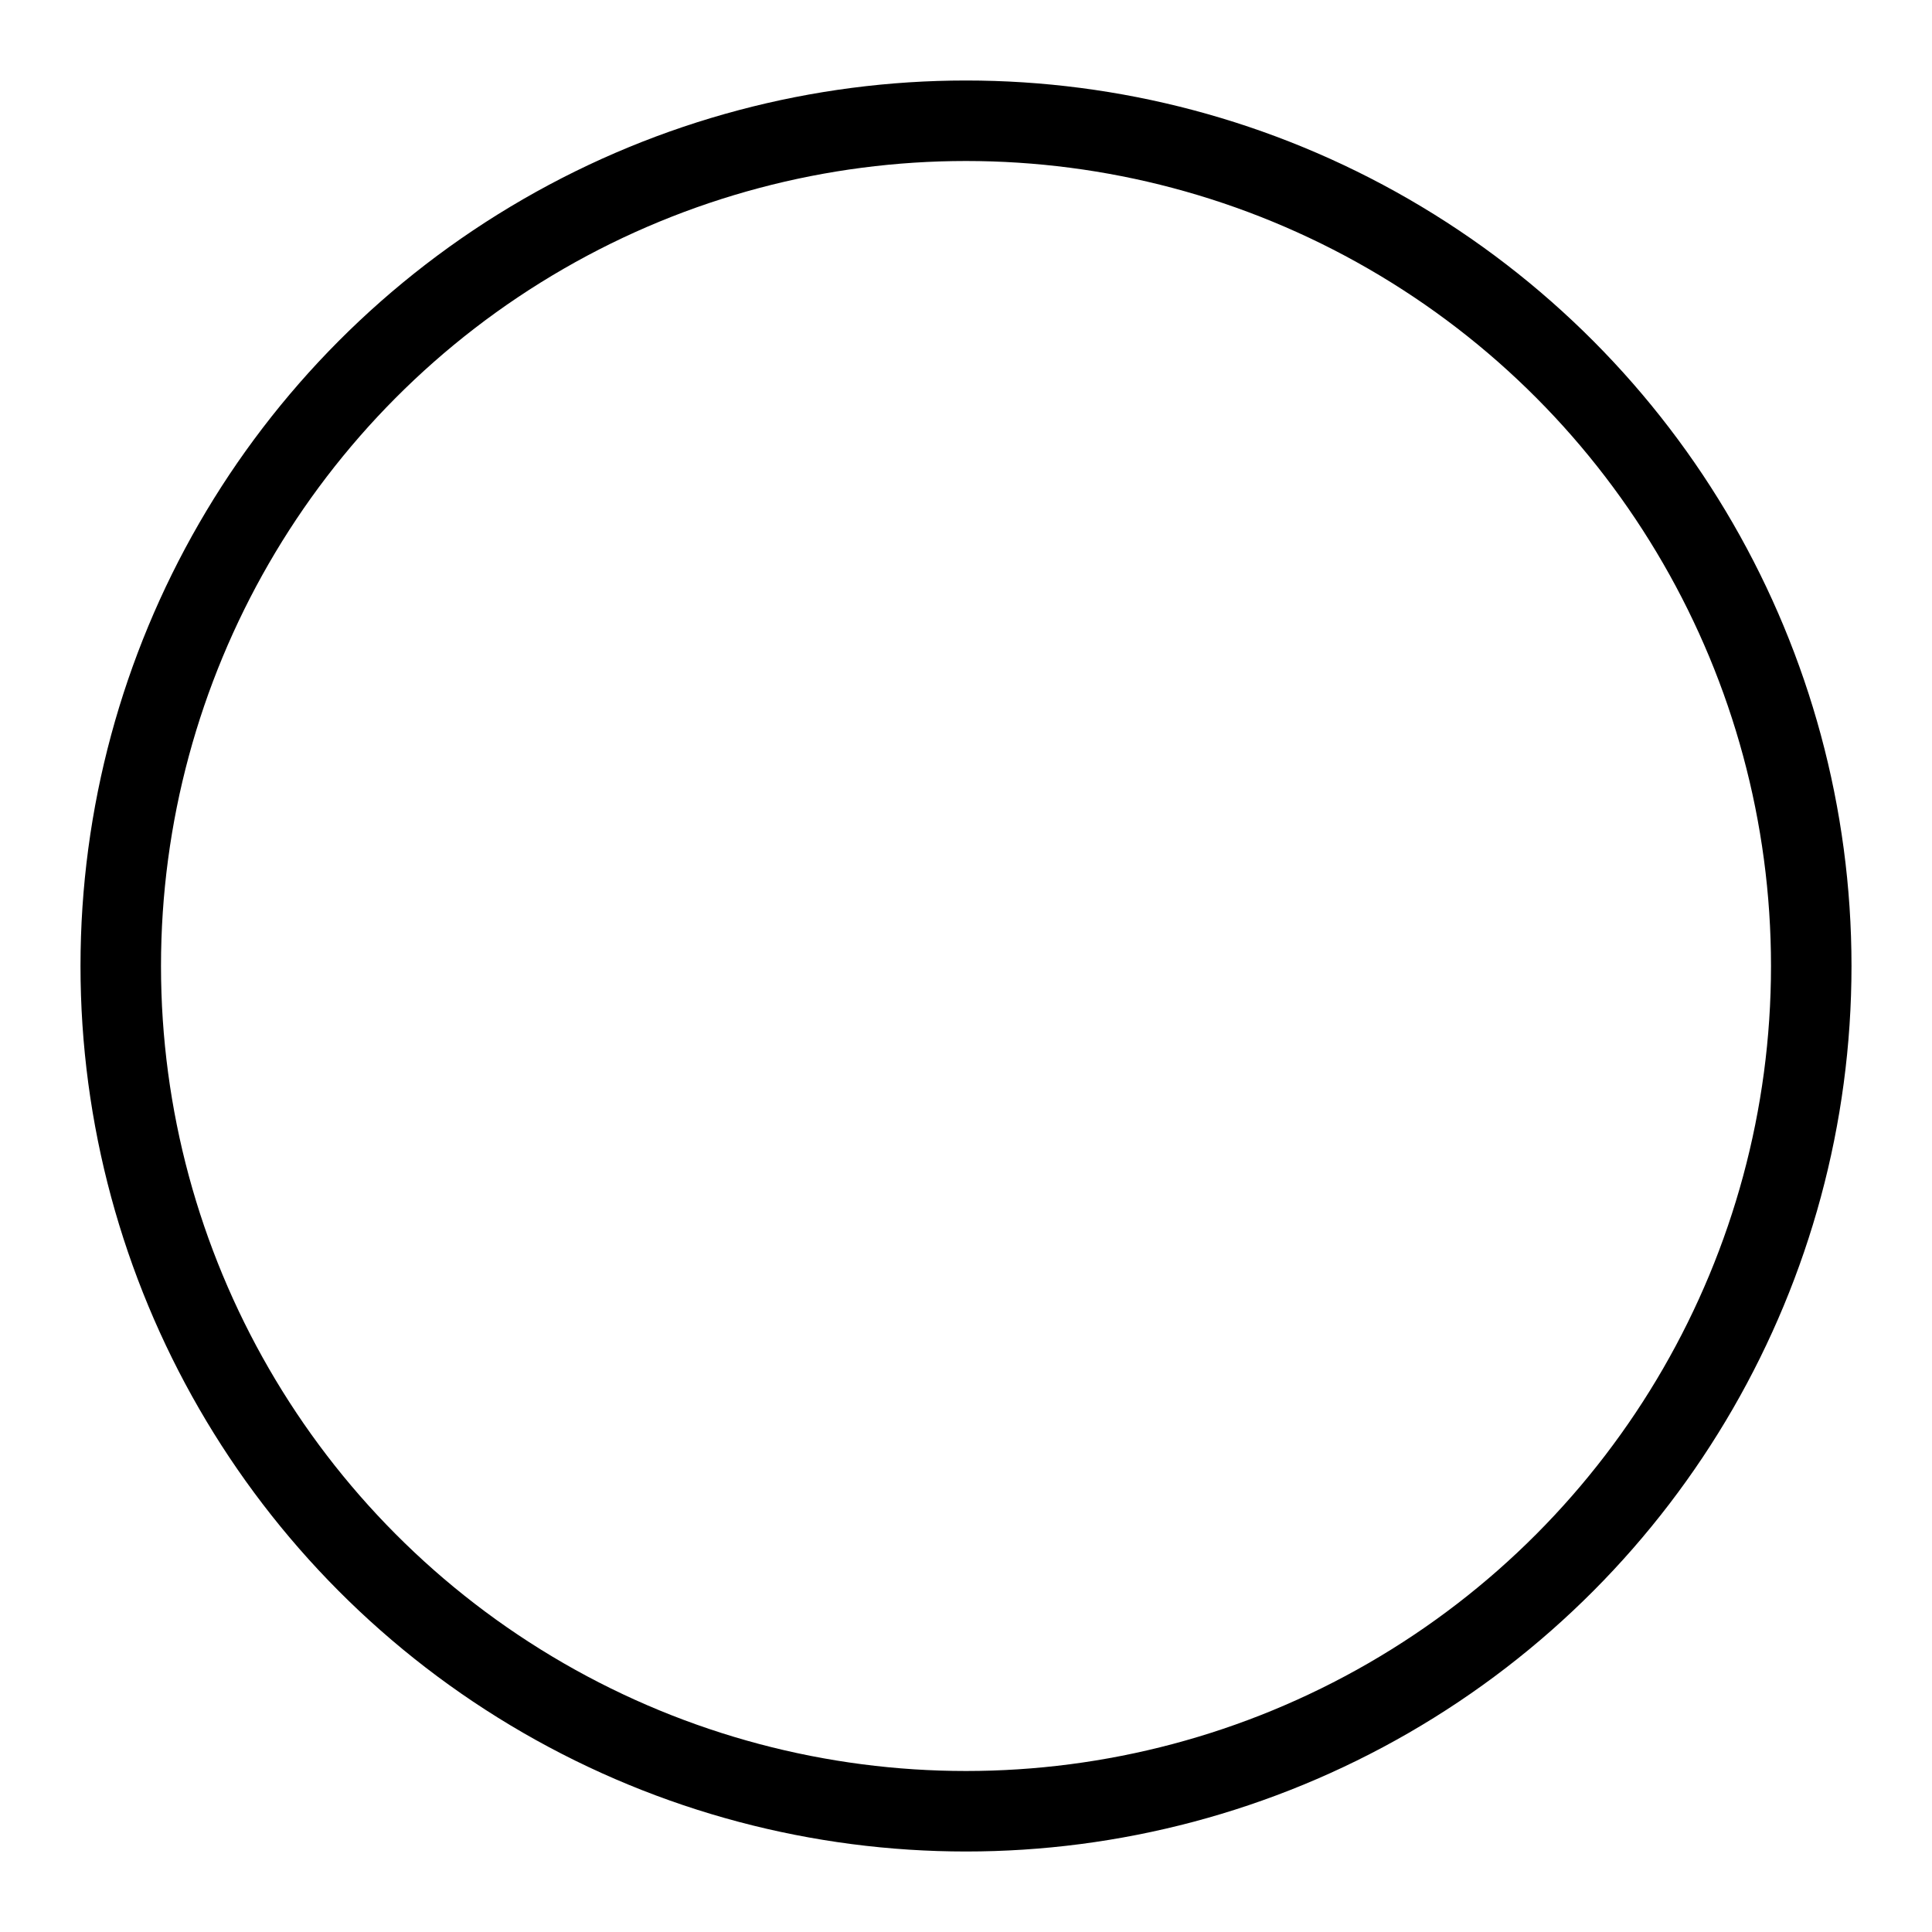 <svg xmlns="http://www.w3.org/2000/svg" viewBox="0 0 48 48" width="32" height="32"><title>shape oval</title><g class="nc-icon-wrapper"><circle cx="24" cy="24" r="21" fill="none" stroke="currentColor" stroke-linecap="round" stroke-miterlimit="10" stroke-width="2" stroke-linejoin="round"/></g></svg>